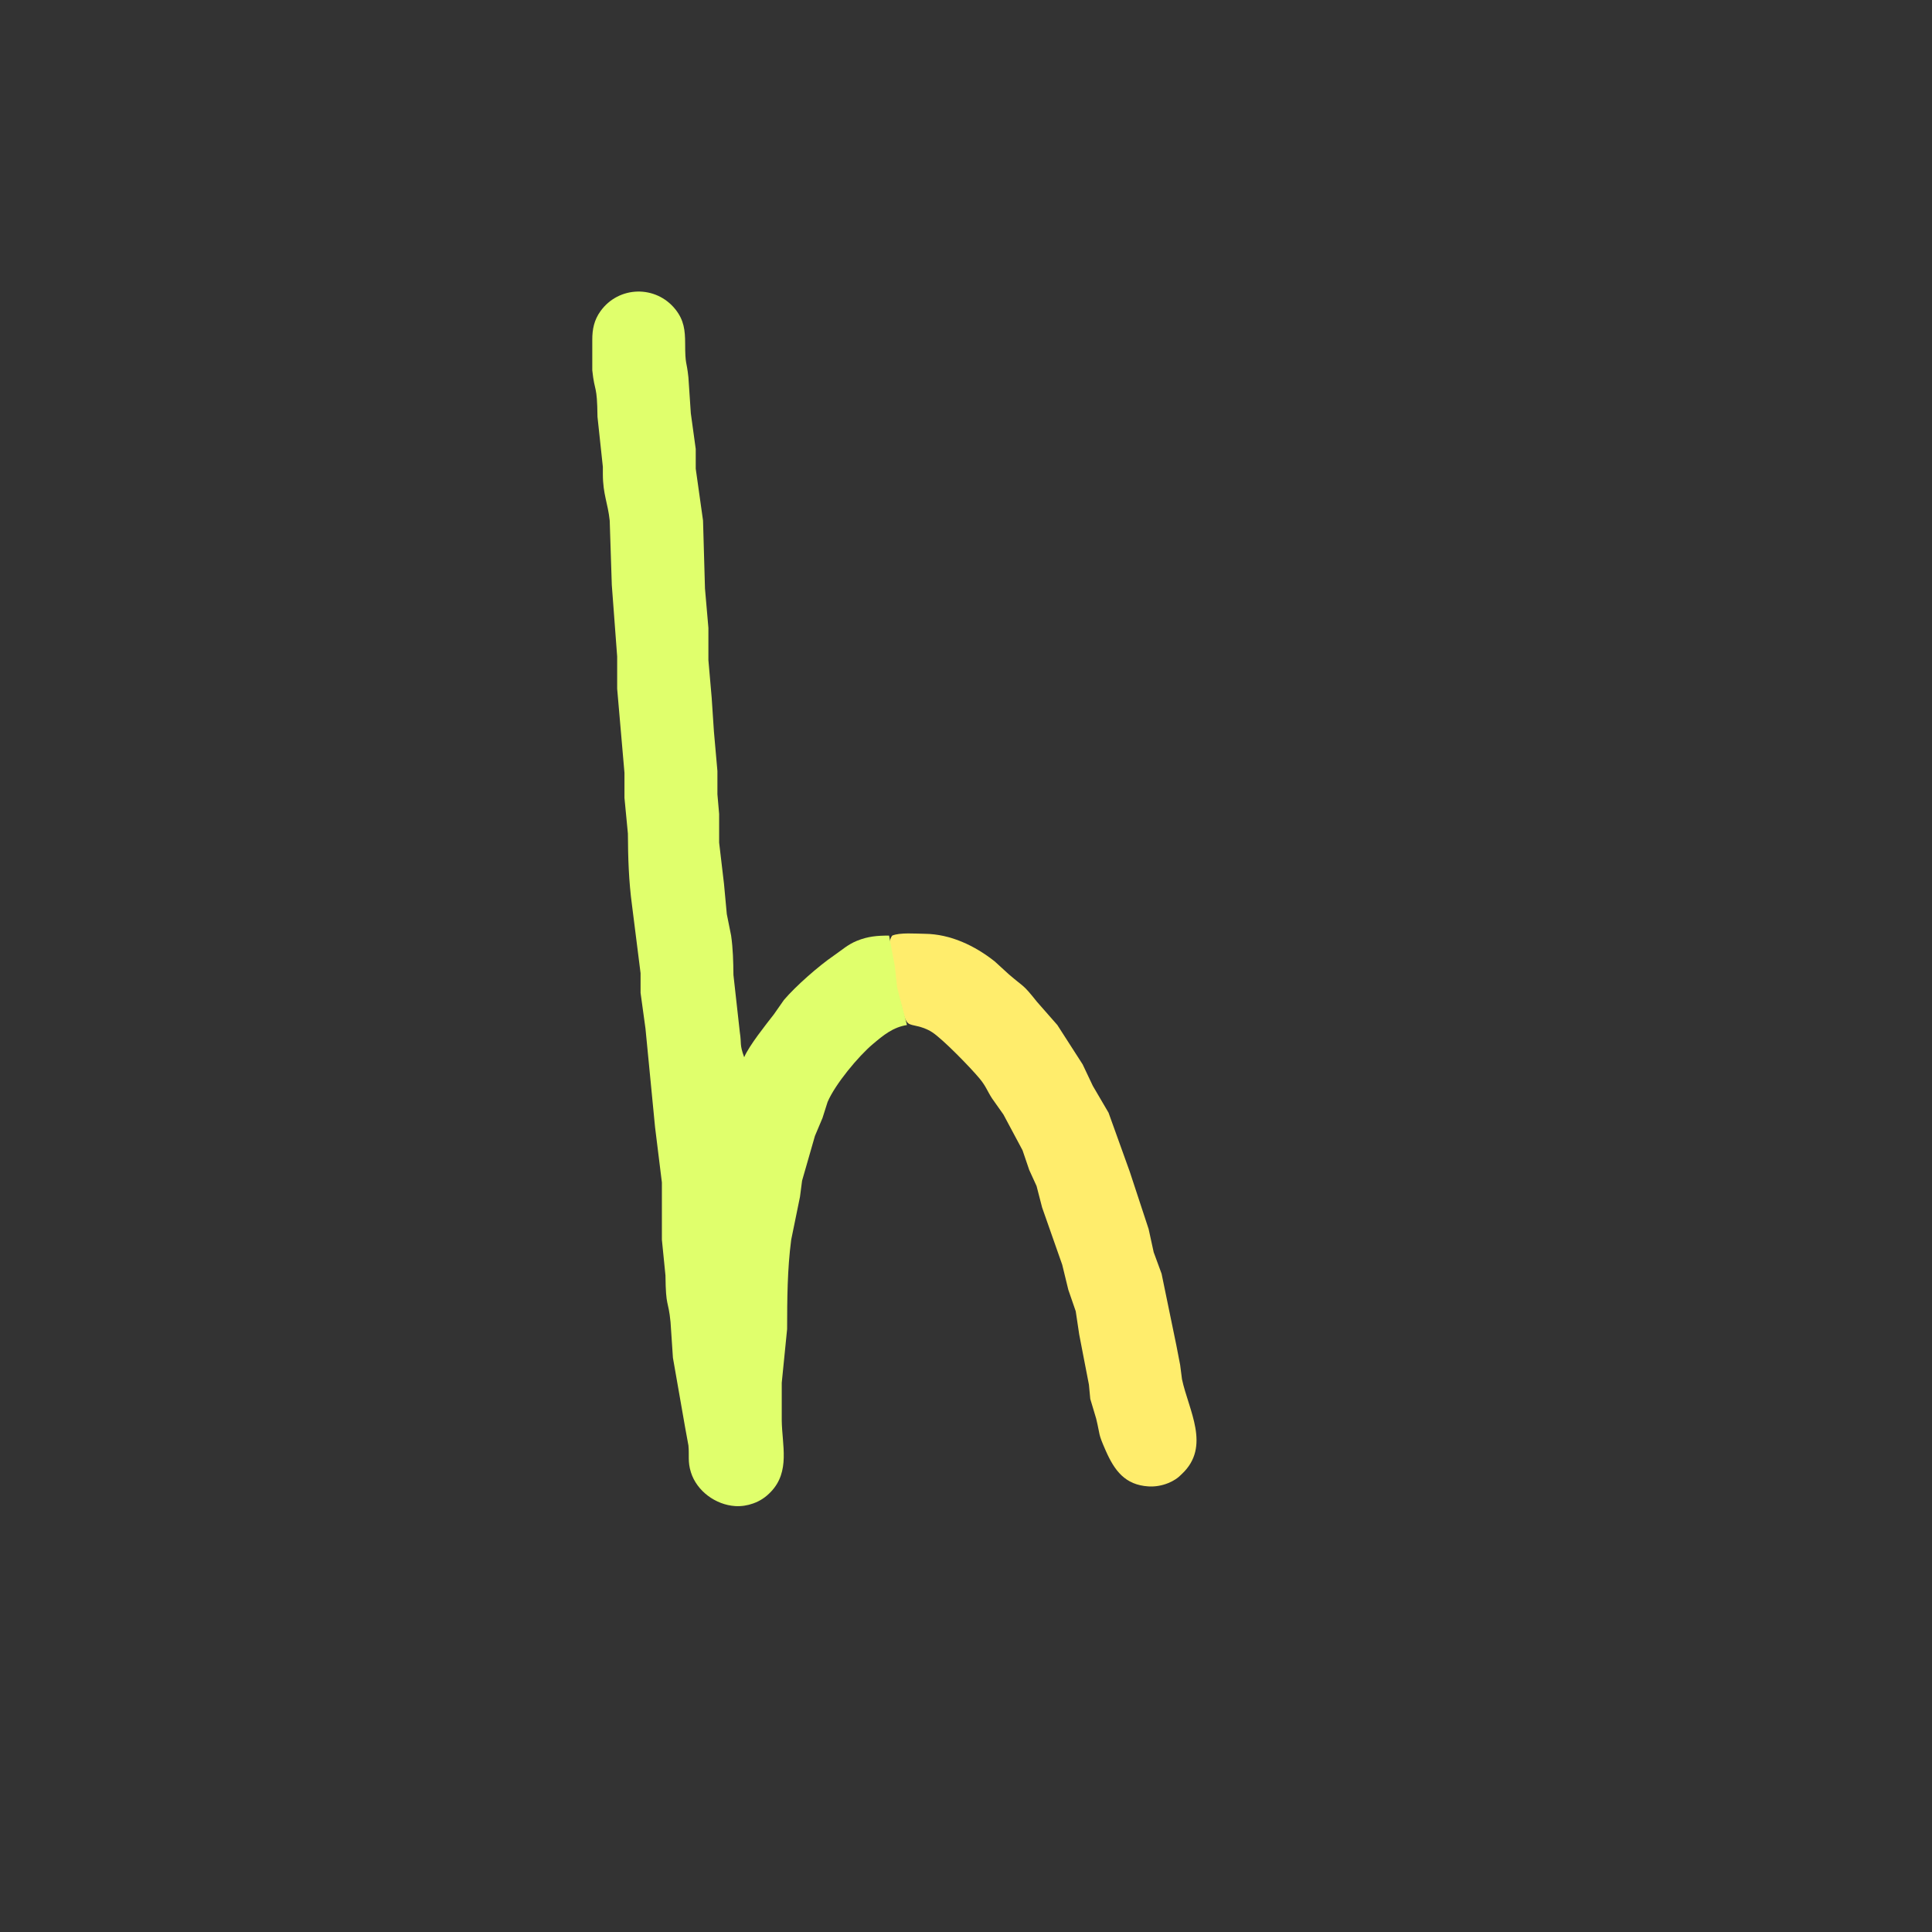 <?xml version="1.0" encoding="UTF-8" standalone="no"?>
<!DOCTYPE svg PUBLIC "-//W3C//DTD SVG 20010904//EN"
              "http://www.w3.org/TR/2001/REC-SVG-20010904/DTD/svg10.dtd">

<svg xmlns="http://www.w3.org/2000/svg"
     width="15in" height="15in"
     viewBox="0 0 1080 1080">
  <rect x="0" y="0" width="1080" height="1080" fill="#333333" stroke="none"/>
  <path id="yellow"
        fill="#ffed6c" stroke="none" stroke-width="1"
        d="M 498.74,523.02
           C 495.96,526.77 497.93,531.80 498.74,536.00
             498.74,536.00 501.29,553.00 501.29,553.00
             501.29,553.00 503.85,562.00 503.85,562.00
             504.58,564.69 505.53,570.31 507.70,572.02
             509.80,573.69 514.91,573.07 521.00,576.97
             527.00,580.81 542.80,597.09 547.67,603.00
             551.20,607.28 551.85,609.82 554.55,614.00
             554.55,614.00 560.91,623.00 560.91,623.00
             560.91,623.00 571.60,643.00 571.60,643.00
             571.60,643.00 575.34,654.00 575.34,654.00
             575.34,654.00 579.45,663.00 579.45,663.00
             579.45,663.00 582.55,675.00 582.55,675.00
             582.55,675.00 593.79,707.00 593.79,707.00
             593.79,707.00 597.20,721.00 597.20,721.00
             597.20,721.00 601.34,733.00 601.34,733.00
             601.34,733.00 603.29,746.00 603.29,746.00
             603.29,746.00 605.80,759.00 605.80,759.00
             605.80,759.00 608.71,774.00 608.71,774.00
             608.71,774.00 609.47,782.00 609.47,782.00
             609.47,782.00 612.76,793.00 612.76,793.00
             615.15,802.82 613.62,800.76 618.14,811.00
             623.00,822.01 628.89,830.10 642.00,830.91
             645.74,831.14 649.53,830.48 653.00,829.07
             656.11,827.81 658.53,826.22 660.74,823.90
             677.00,808.55 664.45,788.43 660.74,771.00
             660.74,771.00 659.71,763.00 659.71,763.00
             659.71,763.00 657.58,752.00 657.58,752.00
             657.58,752.00 649.33,712.00 649.33,712.00
             649.33,712.00 644.92,700.00 644.92,700.00
             644.92,700.00 642.08,687.00 642.08,687.00
             642.08,687.00 631.55,655.00 631.55,655.00
             631.55,655.00 619.68,622.00 619.68,622.00
             619.68,622.00 610.89,607.00 610.89,607.00
             610.89,607.00 605.21,595.00 605.21,595.00
             605.21,595.00 591.07,573.00 591.07,573.00
             591.07,573.00 579.66,560.00 579.66,560.00
             571.52,549.82 573.08,552.49 564.00,544.70
             564.00,544.70 556.00,537.39 556.00,537.39
             544.86,528.61 531.37,522.17 517.00,522.00
             512.00,521.95 502.95,521.17 498.74,523.02 Z" />
  <path id="green"
        fill="#e0ff6c" stroke="none" stroke-width="1"
        d="M 507.00,573.00
           C 507.00,573.00 501.52,552.00 501.52,552.00
             501.52,552.00 500.20,540.00 500.20,540.00
             500.20,540.00 497.00,523.00 497.00,523.00
             490.40,523.00 485.25,523.40 479.00,525.93
             473.95,527.97 470.42,531.23 466.00,534.26
             457.62,539.99 444.76,551.29 438.21,559.00
             438.21,559.00 432.62,567.00 432.62,567.00
             428.04,572.90 418.77,584.49 416.00,591.00
             413.30,583.60 414.61,583.68 413.56,577.00
             413.56,577.00 410.00,545.00 410.00,545.00
             409.92,537.64 409.75,530.30 408.70,523.00
             408.70,523.00 406.29,511.00 406.29,511.00
             406.29,511.00 404.71,494.00 404.71,494.00
             404.71,494.00 402.00,471.00 402.00,471.00
             402.00,471.00 402.00,455.00 402.00,455.00
             402.00,455.00 401.04,444.00 401.04,444.00
             401.04,444.00 401.04,431.00 401.04,431.00
             401.04,431.00 399.09,409.00 399.09,409.00
             399.09,409.00 397.83,390.00 397.83,390.00
             397.83,390.00 396.00,369.00 396.00,369.00
             396.00,369.00 396.00,351.00 396.00,351.00
             396.00,351.00 394.09,329.00 394.09,329.00
             394.09,329.00 393.00,291.00 393.00,291.00
             393.00,291.00 388.92,262.00 388.92,262.00
             388.92,262.00 388.92,251.00 388.92,251.00
             388.92,251.00 386.17,231.00 386.17,231.00
             386.17,231.00 384.83,211.00 384.83,211.00
             383.81,201.20 383.02,204.59 383.00,192.00
             382.99,184.70 382.36,178.99 377.61,173.00
             366.72,159.27 345.86,159.70 335.64,174.00
             332.11,178.93 331.07,184.07 331.09,190.00
             331.09,190.00 331.09,207.00 331.09,207.00
             332.46,219.94 333.79,214.51 334.00,233.00
             334.00,233.00 337.00,261.00 337.00,261.00
             337.00,261.00 337.00,265.00 337.00,265.00
             337.02,276.40 339.81,281.20 340.83,291.00
             340.83,291.00 342.00,327.00 342.00,327.00
             342.00,327.00 345.00,367.00 345.00,367.00
             345.00,367.00 345.00,385.00 345.00,385.00
             345.00,385.00 349.08,432.00 349.08,432.00
             349.08,432.00 349.08,446.00 349.08,446.00
             349.08,446.00 351.00,466.00 351.00,466.00
             351.06,479.52 351.48,492.57 353.29,506.00
             353.29,506.00 358.08,544.00 358.08,544.00
             358.08,544.00 358.08,555.00 358.08,555.00
             358.08,555.00 360.83,575.00 360.83,575.00
             360.83,575.00 366.17,630.00 366.17,630.00
             366.17,630.00 370.00,661.00 370.00,661.00
             370.00,661.00 370.00,693.00 370.00,693.00
             370.00,693.00 372.00,713.00 372.00,713.00
             372.21,731.49 373.54,726.06 374.83,739.00
             374.83,739.00 376.17,759.00 376.17,759.00
             376.17,759.00 383.00,798.00 383.00,798.00
             383.00,798.00 384.83,808.00 384.83,808.00
             385.40,813.69 384.33,816.97 386.22,823.00
             389.51,833.52 400.08,841.23 411.00,841.91
             414.39,842.12 417.81,841.60 421.00,840.45
             424.94,839.05 428.00,836.98 430.90,833.96
             441.83,822.53 437.17,807.85 437.00,794.00
             437.00,794.00 437.00,773.00 437.00,773.00
             437.00,773.00 440.00,743.00 440.00,743.00
             440.03,726.36 440.11,709.51 442.29,693.00
             442.29,693.00 447.20,669.00 447.20,669.00
             447.20,669.00 448.37,660.00 448.37,660.00
             448.37,660.00 455.55,635.00 455.55,635.00
             455.55,635.00 459.77,625.00 459.77,625.00
             459.77,625.00 462.63,616.00 462.63,616.00
             466.83,606.14 479.79,590.48 488.00,583.59
             493.94,578.60 499.16,574.24 507.00,573.00 Z" />
</svg>
